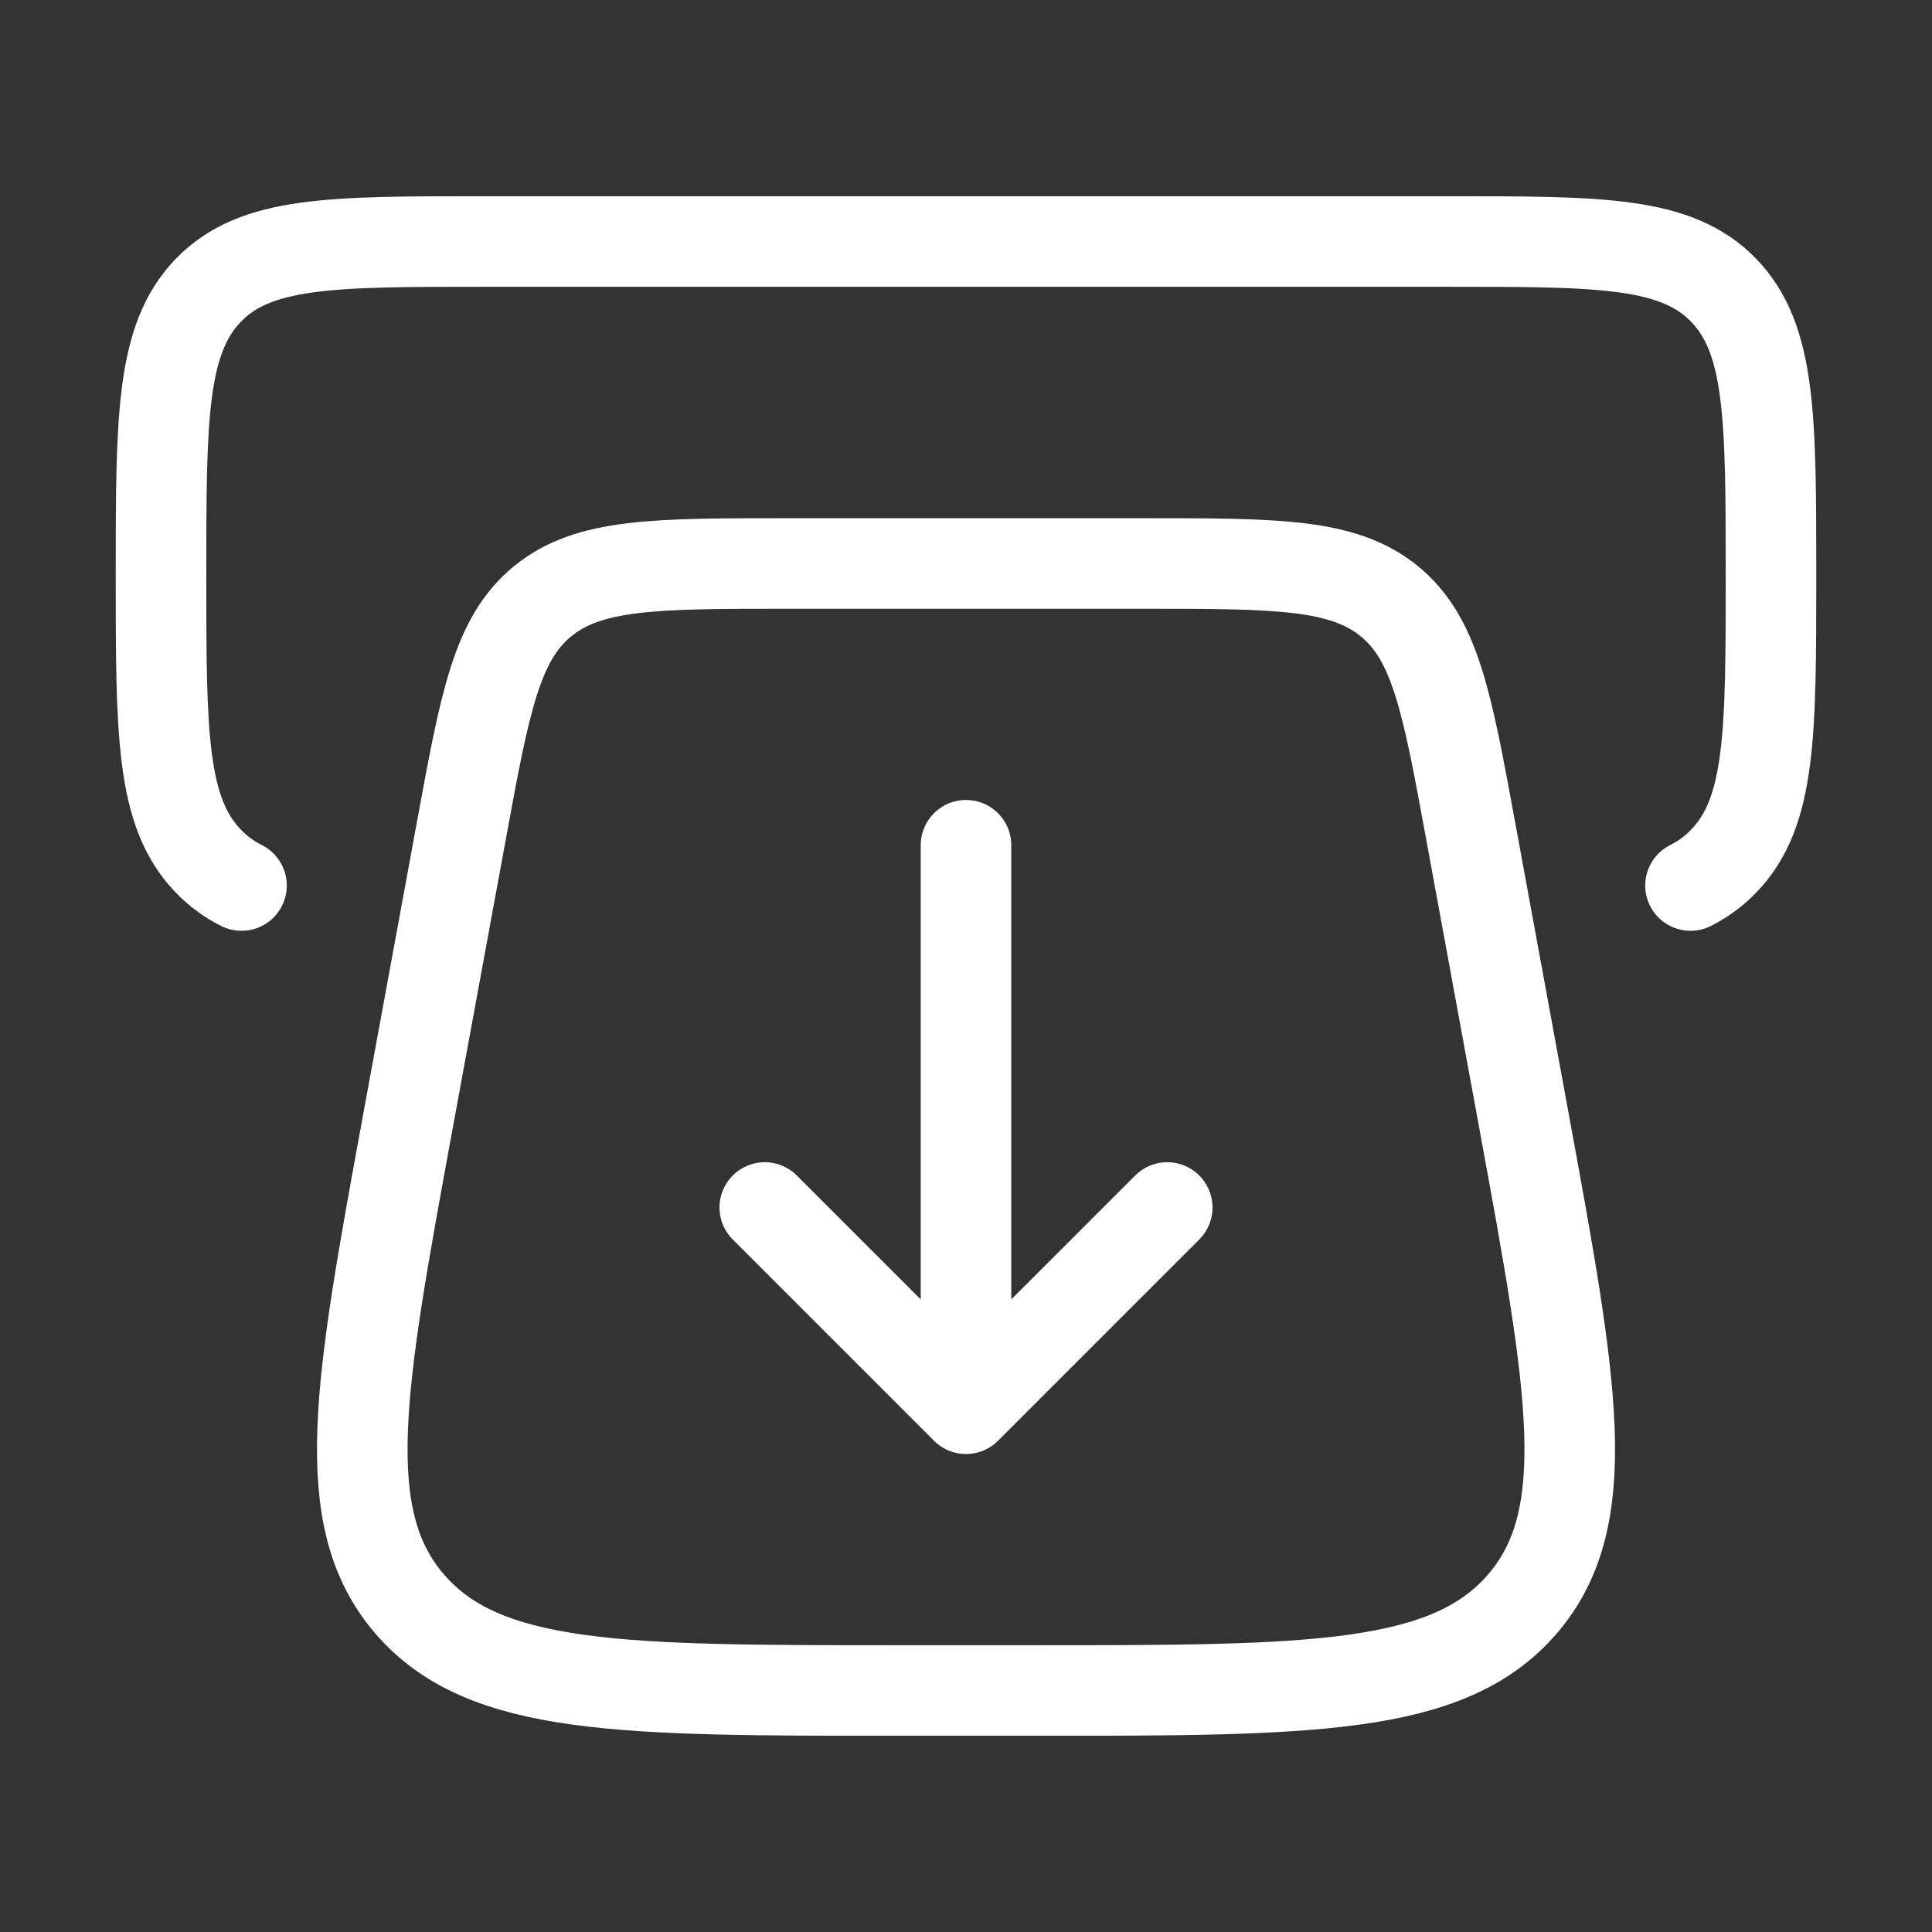<svg width="32" height="32" viewBox="0 0 32 32" fill="none" xmlns="http://www.w3.org/2000/svg">
<rect x="0" y="0" width="32" height="32" fill="#333333" stroke="none"/>
<path d="M25.247 18.593L24.353 13.729C23.967 11.628 23.773 10.577 23.009 9.956C22.245 9.335 21.147 9.333 18.951 9.333H13.049C10.853 9.333 9.756 9.333 8.991 9.956C8.227 10.577 8.033 11.628 7.647 13.729L6.753 18.593C5.953 22.955 5.552 25.136 6.785 26.567C8.019 28 10.299 28 14.856 28H17.144C21.701 28 23.981 28 25.215 26.568C26.448 25.136 26.048 22.955 25.247 18.595" stroke="white" stroke-width="1.5" stroke-linecap="round" stroke-linejoin="round"/>
<path d="M16 14V22.667M12.667 20L16 23.333L19.333 20M28 14.667C28.206 14.564 28.393 14.426 28.552 14.26C29.333 13.452 29.333 12.147 29.333 9.536C29.333 6.925 29.333 5.621 28.552 4.811C27.771 4 26.515 4 24 4H8C5.485 4 4.229 4 3.448 4.811C2.667 5.621 2.667 6.927 2.667 9.536C2.667 12.145 2.667 13.451 3.448 14.26C3.608 14.427 3.792 14.563 4 14.667" stroke="white" stroke-width="1.5" stroke-linecap="round" stroke-linejoin="round"/>
</svg>
